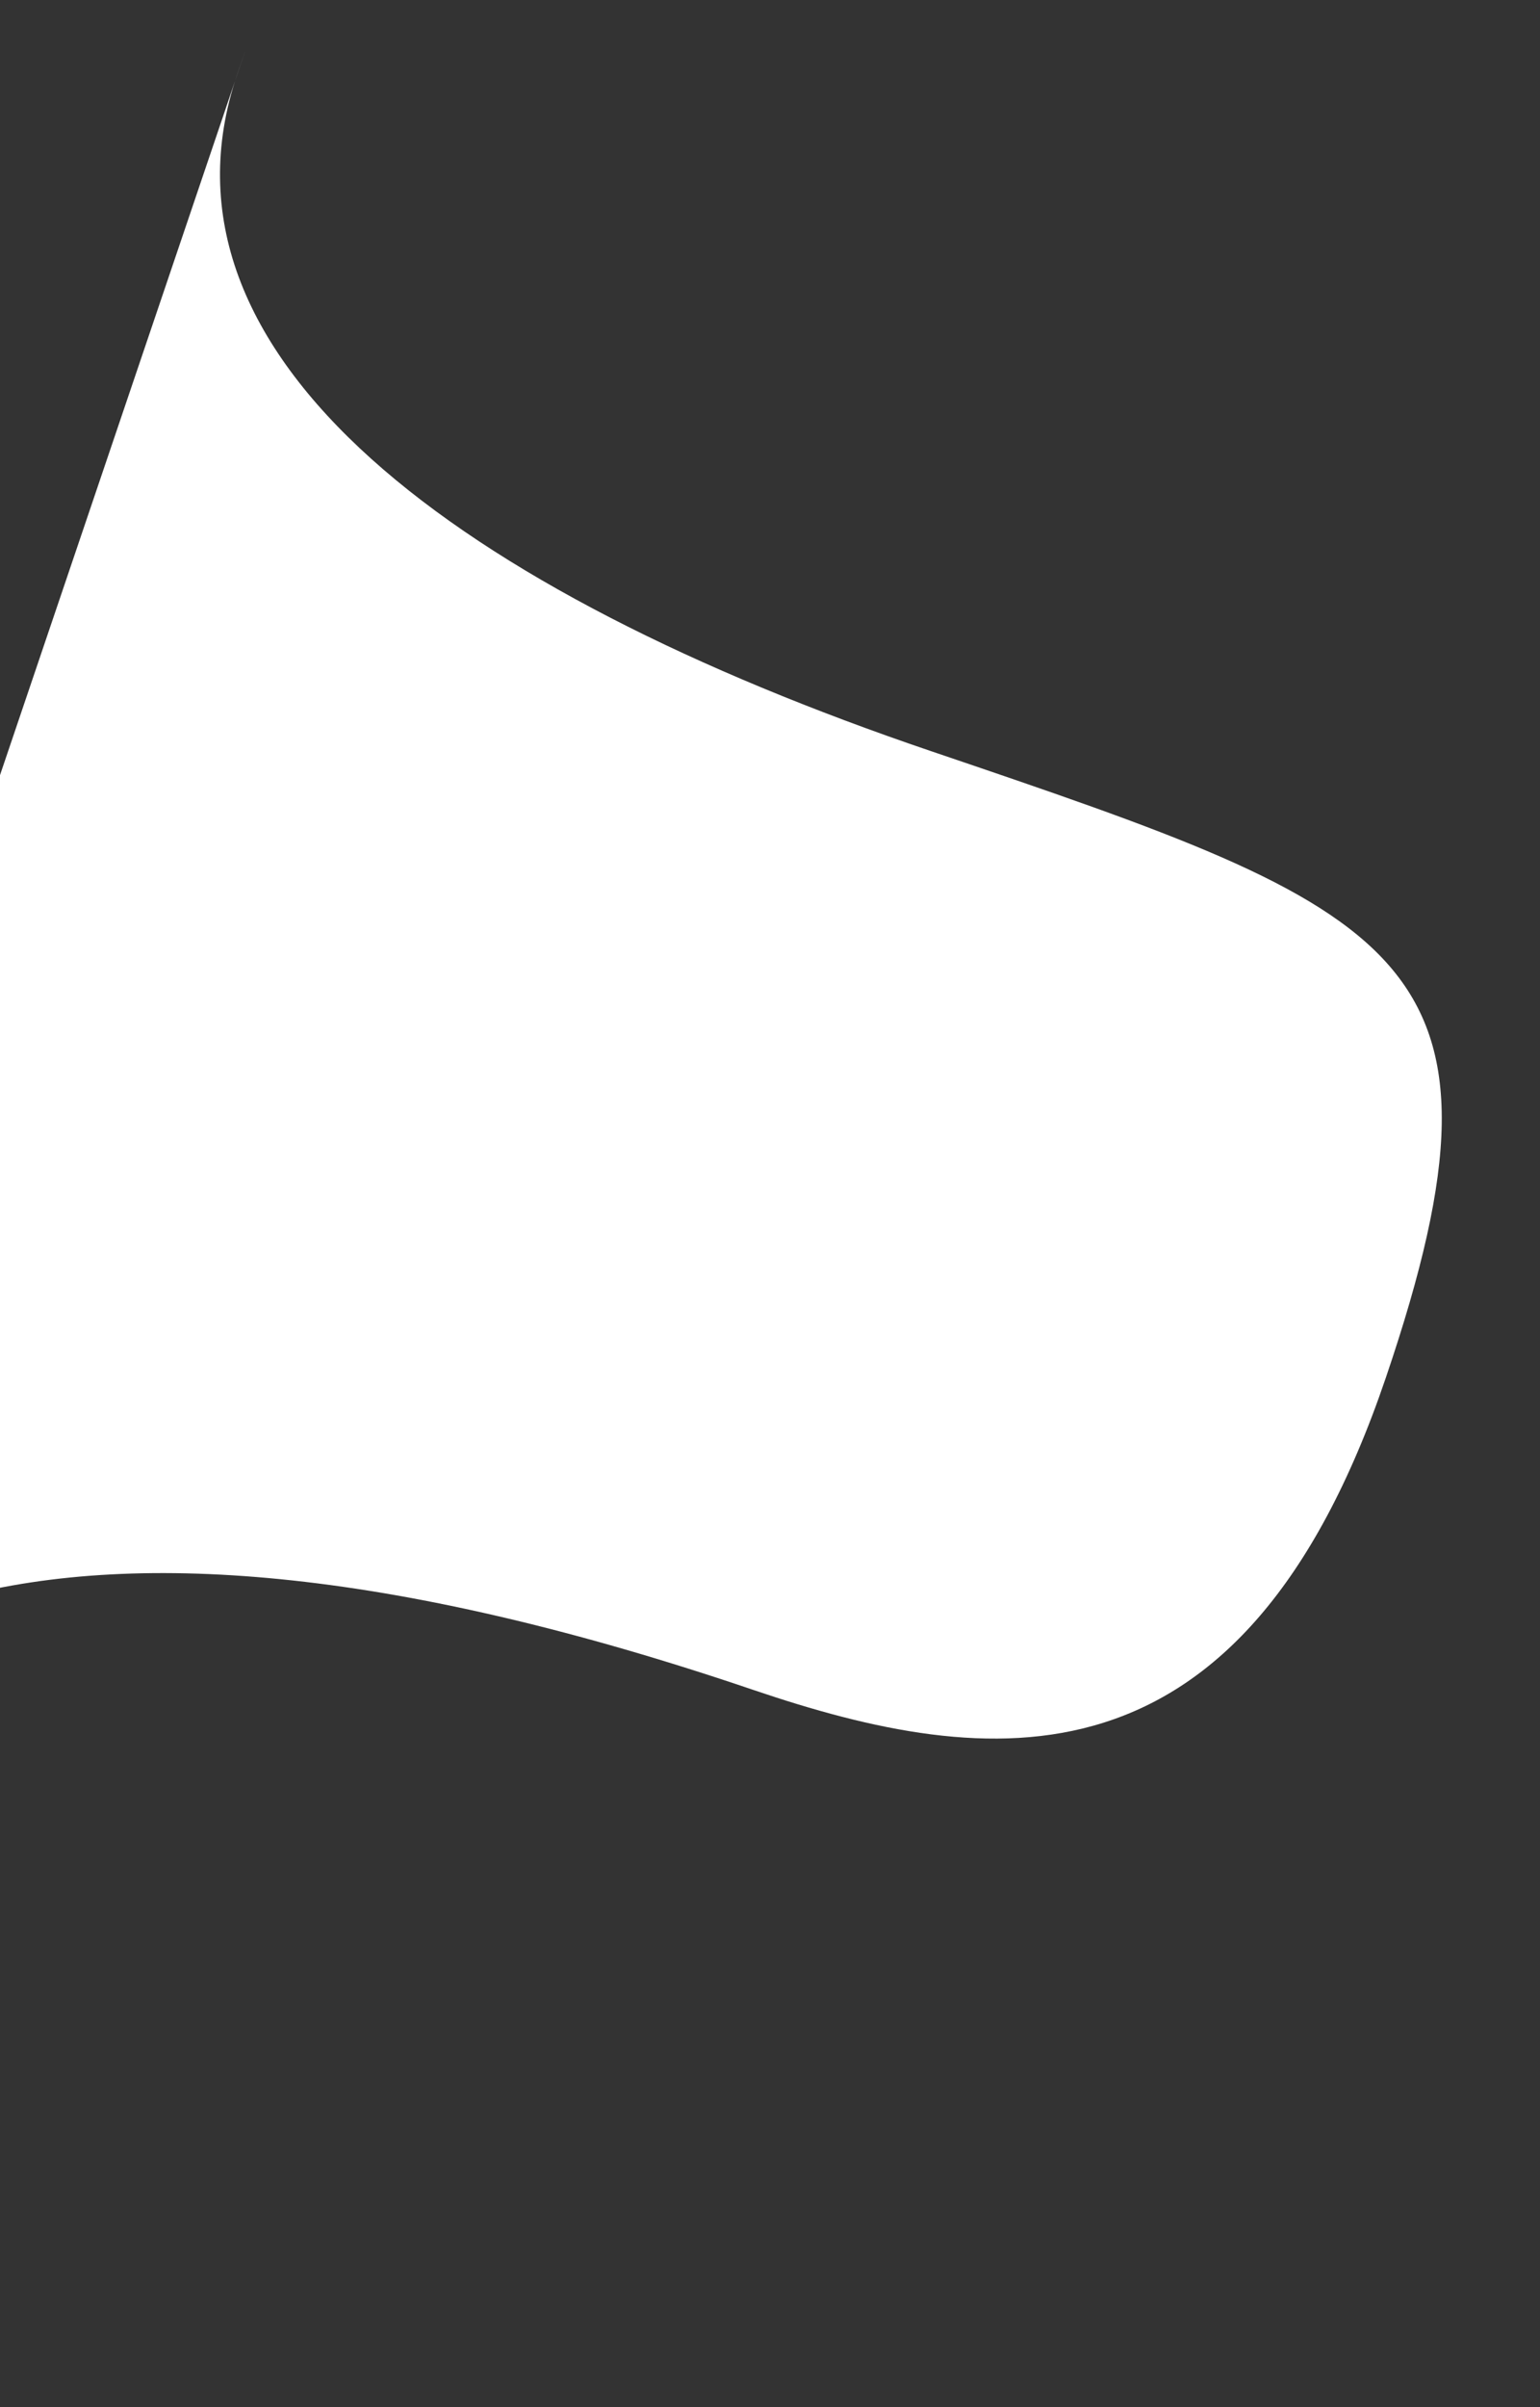 <?xml version="1.0" encoding="UTF-8"?>
<svg id="_레이어_1" data-name="레이어 1" xmlns="http://www.w3.org/2000/svg" version="1.1" viewBox="0 0 1920 3000">
  <rect x="0" y="0" width="1920" height="3000" fill="#333333" stroke="none"/>
  <defs>
    <style>
      .cls-1 {
        fill: #fff;
        fill-rule: evenodd;
        stroke-width: 0px;
      }
    </style>
  </defs>
  <path class="cls-1" d="M295.57,93.21c-119.49,351.89,276.97,643.23,865.08,842.9,588.1,199.67,746.34,253.19,567.17,780.83-179.17,527.65-494.85,488.92-789.07,389.03-878.37-298.21-1288.22-106.86-1423.94,292.83C-620.91,2798.5,415.06-258.68,295.57,93.21Z"/>
</svg>
